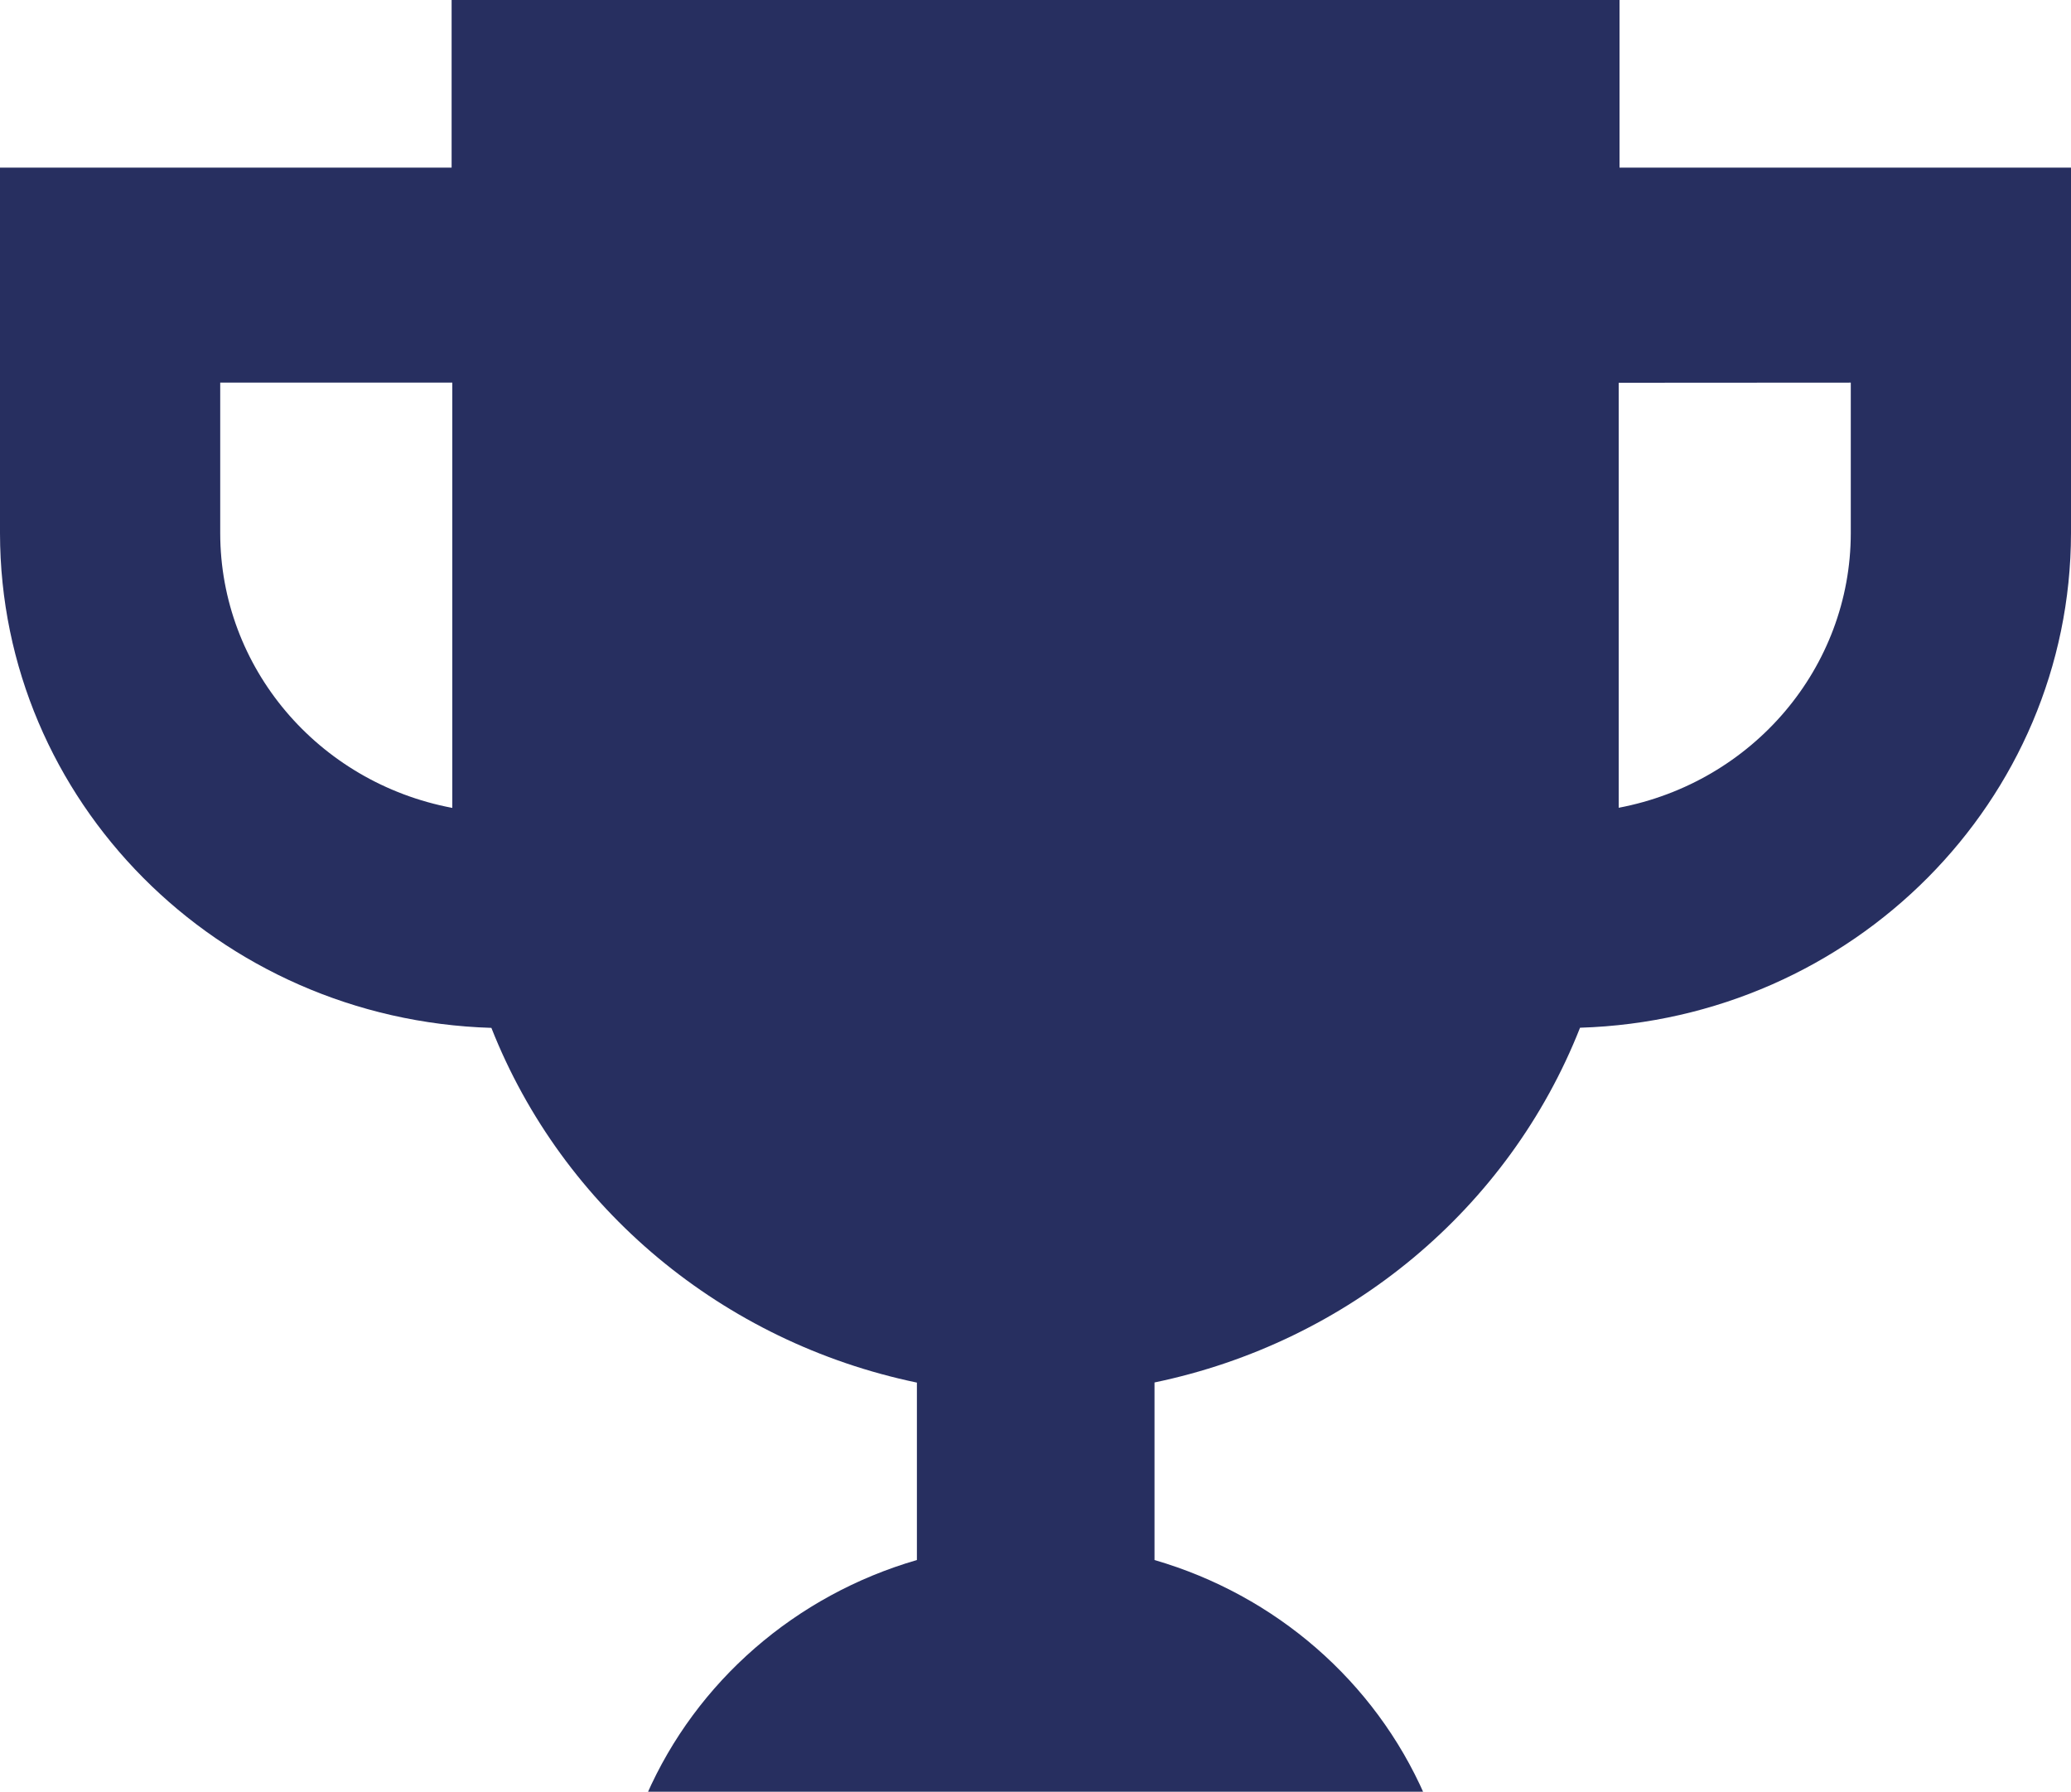 <?xml version="1.0" encoding="utf-8"?>
<!-- Generator: Adobe Illustrator 26.2.1, SVG Export Plug-In . SVG Version: 6.00 Build 0)  -->
<svg version="1.1" xmlns="http://www.w3.org/2000/svg" xmlns:xlink="http://www.w3.org/1999/xlink" x="0px" y="0px"
	 viewBox="0 0 15 12.976" style="enable-background:new 0 0 15 12.976;" xml:space="preserve">
<style type="text/css">
	.st0{fill:url(#FOND_00000128482198113891234150000016149609969952520591_);}
	.st1{fill:url(#FOND_00000021117057560370296350000011880682219458956929_);}
	.st2{fill:#FFF5F7;}
	.st3{fill:url(#FOND_00000090275176470187353710000003836446747318683540_);}
	.st4{fill:url(#FOND_00000066516041288968979620000008907085929261894822_);}
	.st5{fill:url(#FOND_00000032611110408454817370000004470602010415706040_);}
	.st6{fill:url(#FOND_00000149382630218358419900000011631766253636819084_);}
	.st7{fill:url(#FOND_00000097492640460436675060000004417601082802650031_);}
	.st8{fill:url(#FOND_00000142869590664569552960000008544703419369627053_);}
	.st9{fill:url(#FOND_00000126304956736481887650000014073076969719457420_);}
	.st10{fill:url(#FOND_00000000202937579234163940000004360668572237784504_);}
	.st11{fill:url(#FOND_00000026864406577746752170000015443301055393918871_);}
	.st12{fill:#272F60;}
	.st13{fill:#FD657C;}
	.st14{fill:url(#FOND_00000176045298528377195580000000264269716066404247_);}
	.st15{fill:#F4AAB9;}
	.st16{clip-path:url(#Rectangle_10_00000001651053745171697370000015802645916656764038_);}
	.st17{fill:#FB657C;}
	.st18{fill:#FFFFFF;}
	.st19{fill:#FFBCC6;}
	.st20{clip-path:url(#SVGID_00000147907408741480361640000015240643733994391699_);}
	.st21{enable-background:new    ;}
	.st22{fill:#FB657C;stroke:#FD657C;stroke-width:3.835;stroke-linecap:round;stroke-linejoin:round;stroke-miterlimit:1.438;}
	.st23{fill:#FFBCC6;stroke:#FFBCC6;stroke-width:3.835;stroke-linecap:round;stroke-linejoin:round;stroke-miterlimit:1.438;}
	.st24{clip-path:url(#SVGID_00000033365943506038420200000003183065748350602909_);fill:#FB657C;}
	.st25{clip-path:url(#SVGID_00000117673651573374881890000000649918922928635811_);fill:#FFBCC6;}
	.st26{clip-path:url(#SVGID_00000080913660424611255440000015893838286556269247_);fill:#FFBCC6;}
	.st27{clip-path:url(#SVGID_00000021077730872904603230000012184556937624882096_);fill:#FFBCC6;}
	.st28{clip-path:url(#SVGID_00000088812456398706009670000016915350377679091619_);fill:#FFBCC6;}
	.st29{clip-path:url(#SVGID_00000092440720136993119870000012624348443452894648_);fill:#FFBCC6;}
	.st30{clip-path:url(#SVGID_00000140707756506957039680000004833804683000861082_);fill:#FFBCC6;}
	.st31{clip-path:url(#SVGID_00000064315635511545875240000010298022624158384316_);fill:#FFBCC6;}
	.st32{clip-path:url(#SVGID_00000005257047562115311510000007826248607651715512_);fill:#272F60;}
	.st33{clip-path:url(#SVGID_00000005257047562115311510000007826248607651715512_);fill:#FB657C;}
	.st34{clip-path:url(#SVGID_00000005257047562115311510000007826248607651715512_);fill:#FFBCC6;}
	.st35{clip-path:url(#SVGID_00000005257047562115311510000007826248607651715512_);fill:#FFFFFF;}
	.st36{fill:none;}
	.st37{clip-path:url(#SVGID_00000106128539111838039020000013198210848467635618_);fill:#FFFFFF;}
	.st38{clip-path:url(#SVGID_00000141432131880302196460000007280000758086071174_);fill:#FFFFFF;}
	.st39{clip-path:url(#SVGID_00000057145492401587551950000010291741860963642779_);fill:#FFFFFF;}
	.st40{clip-path:url(#SVGID_00000052087097630210186830000010296928719622032810_);fill:#FFFFFF;}
	.st41{clip-path:url(#SVGID_00000151542029610619719690000013080481795649706679_);fill:#FFFFFF;}
	.st42{clip-path:url(#SVGID_00000063593558284524510570000009434866628356825016_);fill:#FFFFFF;}
	.st43{clip-path:url(#SVGID_00000138532739350534449900000016079280688209296526_);fill:#FFFFFF;}
	.st44{clip-path:url(#SVGID_00000132795059307308290550000009411287332829706686_);fill:#FFFFFF;}
	.st45{clip-path:url(#SVGID_00000127728810020807220000000007898538300447081401_);fill:#FFFFFF;}
	.st46{clip-path:url(#SVGID_00000013912272072548432450000018372592275364405414_);fill:#FFFFFF;}
	.st47{clip-path:url(#SVGID_00000058548054038868750090000006013505475619430043_);fill:#FFFFFF;}
	.st48{clip-path:url(#SVGID_00000013899256442224181600000017068682593181416342_);fill:#FFFFFF;}
	.st49{clip-path:url(#SVGID_00000034799623376881688020000006743102844695400077_);fill:#FB657C;}
	.st50{clip-path:url(#SVGID_00000029044627857163553910000015802523502751943610_);fill:#FFFFFF;}
	.st51{clip-path:url(#SVGID_00000155113456150827916310000017685554484763896248_);fill:#FFFFFF;}
	.st52{fill:#FF647B;}
	.st53{fill:#FF657C;}
	.st54{clip-path:url(#SVGID_00000093177407763533299910000017695996817527250866_);}
	.st55{clip-path:url(#SVGID_00000075874006501647133200000006879121427238297245_);}
	.st56{clip-path:url(#SVGID_00000106117767507310318850000000354094631637021883_);}
	.st57{clip-path:url(#SVGID_00000049179503149551426970000002378025709914340250_);}
	.st58{fill:none;stroke:#272E5F;stroke-width:3;}
	.st59{clip-path:url(#SVGID_00000139265200290561750900000004675891740085428371_);}
	.st60{fill:#E94B67;}
	.st61{fill:#FFF5F7;stroke:#272E5F;stroke-width:2;}
	.st62{fill:none;stroke:#272E5F;stroke-width:2;stroke-linecap:round;stroke-linejoin:round;stroke-miterlimit:10;}
	.st63{fill:none;stroke:#272E5F;stroke-width:2;}
	.st64{fill:none;stroke:#272E5F;stroke-width:3;stroke-linecap:round;stroke-linejoin:round;stroke-miterlimit:10;}
	.st65{fill:none;stroke:#142664;stroke-width:2;stroke-linecap:round;stroke-linejoin:round;stroke-miterlimit:10;}
	.st66{clip-path:url(#SVGID_00000033346730591086113030000014904442499557292165_);}
	.st67{clip-path:url(#SVGID_00000045579146501141665680000014244049565317296265_);}
	.st68{clip-path:url(#SVGID_00000181069775608051886240000001956642388418055614_);fill:#FD657C;}
	.st69{clip-path:url(#SVGID_00000024712776329408341580000013176641081678412188_);fill:#FD657C;}
	.st70{clip-path:url(#SVGID_00000163763375713066866760000011279816605673159352_);}
	.st71{clip-path:url(#SVGID_00000080174019136482490380000004524887168920988084_);}
	.st72{clip-path:url(#SVGID_00000148620747011605806490000000766023873620178094_);}
	.st73{fill:none;stroke:#142664;stroke-width:3;stroke-linecap:round;stroke-linejoin:round;}
	.st74{clip-path:url(#SVGID_00000115476982322614484590000002558393108387911059_);}
	.st75{clip-path:url(#SVGID_00000075845764666234818310000016263649261221817782_);}
	.st76{clip-path:url(#SVGID_00000134242660831301971640000015631611406198395302_);}
	.st77{clip-path:url(#SVGID_00000102535289421991786970000013295482780069979550_);}
	.st78{clip-path:url(#SVGID_00000057836053342208262150000000557182294831330746_);}
	.st79{clip-path:url(#SVGID_00000155137680841304420200000014072300788932415626_);}
	.st80{clip-path:url(#SVGID_00000078728415024085052360000006629764016015033533_);}
	.st81{clip-path:url(#SVGID_00000049196820448161095890000008662152380253871542_);}
	.st82{clip-path:url(#SVGID_00000133509508104429888130000008448408900256360597_);}
	.st83{clip-path:url(#SVGID_00000019647392535333335710000015252111351784157065_);}
	.st84{clip-path:url(#SVGID_00000182512653298673017530000011683739834882682556_);}
	.st85{clip-path:url(#SVGID_00000088102712483684520140000008517255692774993845_);}
	.st86{clip-path:url(#SVGID_00000174584182859948643450000014656727128669265025_);}
	.st87{clip-path:url(#SVGID_00000165921222073805798400000007652388546982523580_);}
	.st88{clip-path:url(#SVGID_00000036967910110232598330000003478218324724798354_);}
	.st89{clip-path:url(#SVGID_00000058583368132199321720000013223245801247836302_);}
	.st90{clip-path:url(#SVGID_00000093152250309246378460000003089884594322944188_);}
	.st91{clip-path:url(#SVGID_00000075854633596408838120000011152261624027108992_);}
	.st92{clip-path:url(#SVGID_00000114057543717185299450000016771023607937494917_);}
	.st93{clip-path:url(#SVGID_00000138531905481522840180000015302406333370197161_);}
	.st94{clip-path:url(#SVGID_00000018198394619366617920000003071214733554758839_);}
	.st95{clip-path:url(#SVGID_00000147910088528580379400000002452656934271792059_);}
	.st96{clip-path:url(#SVGID_00000058564593028788511610000004992398876675731621_);}
	.st97{clip-path:url(#SVGID_00000071561975764523923790000014590267669344001724_);}
	.st98{clip-path:url(#SVGID_00000137823867808308790170000000418286429455367046_);}
	.st99{clip-path:url(#SVGID_00000176760217995527626880000017860862959516567695_);}
	.st100{clip-path:url(#SVGID_00000134239894135287285290000017266725913781248953_);}
	.st101{clip-path:url(#SVGID_00000163755144576607819920000000114802592801814943_);}
	.st102{clip-path:url(#SVGID_00000095300391786232570450000012187509610182854076_);}
	.st103{clip-path:url(#SVGID_00000170997145395229660430000011210474462631572392_);}
	.st104{clip-path:url(#SVGID_00000107585152881601344800000010458477644545412789_);}
	.st105{clip-path:url(#SVGID_00000037683504214408670960000016780194173975684771_);}
	.st106{clip-path:url(#SVGID_00000128472160992547507440000004695935149596794039_);}
	.st107{clip-path:url(#SVGID_00000172400547623461060900000008238317831649788835_);}
	.st108{clip-path:url(#SVGID_00000060745972924168010100000011937449033064315525_);}
	.st109{clip-path:url(#SVGID_00000160173687414665235190000011655355253144540048_);}
	.st110{clip-path:url(#SVGID_00000047756085813702670360000003596967869240750227_);}
	.st111{clip-path:url(#SVGID_00000180331585190704103760000007502728477912188073_);}
	.st112{clip-path:url(#SVGID_00000070828793219668566480000013109332757127242652_);}
	.st113{clip-path:url(#SVGID_00000132776093108684274450000013140892536521237135_);}
	.st114{clip-path:url(#SVGID_00000121992171198491784100000013428841933419011200_);}
	.st115{clip-path:url(#SVGID_00000114763522251578322850000012879703822849857969_);}
	.st116{clip-path:url(#SVGID_00000170258033006797286790000012490810729074108335_);}
	.st117{fill:#FFFFFF;stroke:#142664;stroke-width:3;stroke-linecap:round;stroke-linejoin:round;}
	.st118{clip-path:url(#SVGID_00000011017024994552356800000009076572083730582156_);}
	.st119{fill-rule:evenodd;clip-rule:evenodd;fill:#FFBCC6;}
	.st120{fill-rule:evenodd;clip-rule:evenodd;fill:#272F60;}
	.st121{fill-rule:evenodd;clip-rule:evenodd;fill:#FFFFFF;}
	.st122{fill-rule:evenodd;clip-rule:evenodd;fill:#FB657C;}
	.st123{clip-path:url(#SVGID_00000178190917592382053770000001570758881447600298_);}
	.st124{clip-path:url(#SVGID_00000117665144356084561330000009740048319952534958_);}
	.st125{clip-path:url(#SVGID_00000073695237468650241750000014325724690672229817_);}
	.st126{clip-path:url(#SVGID_00000088100358454313443610000011543274386957461634_);}
	.st127{clip-path:url(#SVGID_00000004507429656640112760000002007596328837973896_);}
	.st128{clip-path:url(#SVGID_00000170246589003006120340000016530958516286173616_);}
	.st129{clip-path:url(#SVGID_00000060747701432194047520000001474289908768309397_);}
	.st130{clip-path:url(#SVGID_00000018213656613410280390000017861139363551349911_);}
	.st131{clip-path:url(#SVGID_00000152947658362478746850000005453697839504645803_);}
	.st132{clip-path:url(#SVGID_00000108997454774047431690000005714432797209853841_);}
	.st133{clip-path:url(#SVGID_00000045578309521608074700000017343786399883535005_);}
	.st134{clip-path:url(#SVGID_00000018237210068813337190000001620057777689044115_);}
	.st135{clip-path:url(#SVGID_00000052824117651537039080000003734382939415075748_);}
	.st136{clip-path:url(#SVGID_00000170246014624782718530000008736119492726911113_);}
	.st137{clip-path:url(#SVGID_00000004522692971370743710000014607925397713745293_);}
	.st138{clip-path:url(#SVGID_00000020400412173748584280000009945677927611969726_);}
	.st139{clip-path:url(#SVGID_00000142854476307121737520000014155597378742789559_);}
	.st140{clip-path:url(#SVGID_00000097498510218534346080000002282322930252265628_);}
	.st141{clip-path:url(#SVGID_00000148658716351205360660000011140114020879030429_);}
	.st142{clip-path:url(#SVGID_00000145040819410785298590000004731959685636118705_);}
	.st143{clip-path:url(#SVGID_00000073001167333748869280000009638179781790132158_);}
	.st144{clip-path:url(#SVGID_00000170965040772486753070000007642787317102792592_);}
	.st145{clip-path:url(#SVGID_00000022559968162741110140000012521694954252557735_);}
	.st146{clip-path:url(#SVGID_00000098932175722925221100000010141505606094542527_);}
	.st147{clip-path:url(#SVGID_00000183237473552056914560000003919637971571897754_);}
	.st148{clip-path:url(#SVGID_00000102512138951590052980000008584515109729162133_);}
	.st149{clip-path:url(#SVGID_00000083063490496483848360000004243918553962592442_);}
	.st150{clip-path:url(#SVGID_00000078019111600237565770000017800271167094127766_);}
	.st151{clip-path:url(#SVGID_00000149341611578646602550000004664136389579989425_);}
	.st152{clip-path:url(#SVGID_00000016761117314235021550000005568202144263956383_);}
	.st153{clip-path:url(#SVGID_00000060011578366326113430000010904662757708191642_);}
	.st154{clip-path:url(#SVGID_00000132071727521151276870000013624598256674911366_);}
	.st155{clip-path:url(#SVGID_00000101101430065590517400000010540272792553598099_);}
	.st156{clip-path:url(#SVGID_00000018199106253802521030000007393671465719951762_);}
	.st157{clip-path:url(#SVGID_00000063634210310446736030000001116918195763658888_);}
	.st158{clip-path:url(#SVGID_00000133522176335692618280000016101737137014462643_);}
	.st159{clip-path:url(#SVGID_00000139985511326834047510000014407308303816063130_);}
	.st160{clip-path:url(#SVGID_00000046334891079564550890000009351986797062769300_);}
	.st161{clip-path:url(#SVGID_00000052804815759282698100000009013332201832081042_);}
	.st162{clip-path:url(#SVGID_00000162329823371116625920000016064083636266204844_);}
	.st163{clip-path:url(#SVGID_00000152231883918271868730000009351297868056905914_);}
	.st164{clip-path:url(#SVGID_00000016044556606729780070000001530574376606363069_);}
	.st165{clip-path:url(#SVGID_00000129918562630115926830000016079795741214366646_);}
	.st166{clip-path:url(#SVGID_00000107557778276351849760000015238316938259846289_);}
	.st167{clip-path:url(#SVGID_00000155143770034424032660000017395526586058045374_);}
	.st168{clip-path:url(#SVGID_00000150785229839609929840000008295203557598523063_);}
	.st169{clip-path:url(#SVGID_00000166660371474535189720000009942924527032952965_);}
	.st170{clip-path:url(#SVGID_00000107555427281612568400000007419048415116303751_);}
	.st171{clip-path:url(#SVGID_00000010999714592678826850000004342942395488926633_);}
	.st172{clip-path:url(#SVGID_00000091696013314164464370000017732846888923424955_);}
	.st173{clip-path:url(#SVGID_00000093869809029074107940000013469388571578560957_);}
	.st174{clip-path:url(#SVGID_00000157997672146993163820000005741845168432529575_);}
	.st175{clip-path:url(#SVGID_00000174597651778574378840000005980128180015280024_);}
	.st176{clip-path:url(#SVGID_00000054977397374020887080000006925842708656511913_);}
	.st177{clip-path:url(#SVGID_00000162340019498950737290000004859093510570181547_);}
	.st178{clip-path:url(#SVGID_00000165225213161791563900000001842644094679896452_);}
	.st179{clip-path:url(#SVGID_00000128471483050192473340000010893740647253423252_);}
	.st180{clip-path:url(#SVGID_00000160186236524850118640000005183595235446979518_);}
	.st181{clip-path:url(#SVGID_00000060738250323002369040000016478338397607488427_);}
	.st182{clip-path:url(#SVGID_00000131356777134557011980000001457702521440459394_);}
	.st183{clip-path:url(#SVGID_00000011023796487591016620000003672395666693463467_);}
	.st184{clip-path:url(#SVGID_00000075877276026452329840000013142067362087680145_);}
	.st185{clip-path:url(#SVGID_00000152966997686966664030000011552170970492713150_);}
	.st186{clip-path:url(#SVGID_00000019672767361179381430000014393006289201506735_);}
	.st187{clip-path:url(#SVGID_00000089555469078940035900000016356914960223422878_);}
	.st188{clip-path:url(#SVGID_00000181777825891182289340000011442595357236944782_);}
	.st189{clip-path:url(#SVGID_00000164474459801348513850000006226231575238092674_);}
	.st190{clip-path:url(#SVGID_00000144332310783460821170000004874335260605962641_);}
	.st191{clip-path:url(#SVGID_00000025439512209970847220000000717235807553162117_);}
	.st192{clip-path:url(#SVGID_00000068641470286675506540000001480725031920132514_);}
	.st193{clip-path:url(#SVGID_00000079452210336909527050000014255887720823237536_);}
	.st194{clip-path:url(#SVGID_00000044136157870196802220000012532912829294117023_);}
	.st195{clip-path:url(#SVGID_00000175322041561115031430000000797908223425206713_);}
	.st196{clip-path:url(#SVGID_00000150813588581950988740000008688245102676344456_);}
	.st197{clip-path:url(#SVGID_00000157301088535257281450000005501415304401983365_);}
	.st198{clip-path:url(#SVGID_00000171706348647030393340000011350475327788374170_);}
	.st199{clip-path:url(#SVGID_00000101818829187789154400000005550231661665951123_);}
	.st200{clip-path:url(#SVGID_00000005968884363783364260000002090776769049445032_);}
	.st201{clip-path:url(#SVGID_00000150071697985070152230000016342308905492361366_);}
	.st202{clip-path:url(#SVGID_00000054246289851021846070000002786319504698226569_);}
	.st203{clip-path:url(#SVGID_00000156578526142765386000000016324703472776331185_);}
	.st204{clip-path:url(#SVGID_00000147911878795860373750000012081367553420673199_);}
	.st205{clip-path:url(#SVGID_00000134972070269248237770000018305571806447014572_);}
	.st206{clip-path:url(#SVGID_00000022533424410454790640000001763218967515736715_);}
	.st207{clip-path:url(#SVGID_00000047741407852879295930000003640397957056958610_);}
	.st208{clip-path:url(#SVGID_00000067954027875730819420000012481995225606495672_);}
	.st209{clip-path:url(#SVGID_00000096759877607518599390000010154849666289228700_);}
	.st210{clip-path:url(#SVGID_00000183212116700920009960000006939894696267733403_);}
	.st211{clip-path:url(#SVGID_00000067926967392424230500000006157112755969062031_);}
	.st212{clip-path:url(#SVGID_00000121991522066942753480000014689423881135142046_);}
	.st213{clip-path:url(#SVGID_00000013898669695994961590000017024590662947396737_);}
	.st214{clip-path:url(#SVGID_00000050648734423261959720000014521225764305101464_);}
	.st215{clip-path:url(#SVGID_00000116219727902380585140000016724669506877826955_);}
	.st216{clip-path:url(#SVGID_00000181794059375415301090000001779684208776603016_);}
	.st217{clip-path:url(#SVGID_00000055684815011339486080000005737915211400305799_);}
	.st218{clip-path:url(#SVGID_00000052813857861431713800000014518184294378750131_);}
	.st219{clip-path:url(#SVGID_00000180338228467328058010000001200478106744276921_);}
	.st220{clip-path:url(#SVGID_00000092414096902035071770000012160287249810912641_);}
	.st221{clip-path:url(#SVGID_00000122691708463197427650000004478665418508084413_);}
	.st222{clip-path:url(#SVGID_00000103251229972529986380000010587750825338982072_);}
	.st223{clip-path:url(#SVGID_00000145018558000019927880000014080402823126619792_);}
	.st224{clip-path:url(#SVGID_00000000923489874179487770000010895727253409398457_);}
	.st225{clip-path:url(#SVGID_00000023967158771375929550000000885121201154810787_);}
	.st226{clip-path:url(#SVGID_00000134243064112629441350000002570186536481968287_);}
	.st227{clip-path:url(#SVGID_00000112603051350543592650000008763848650525928123_);}
	.st228{clip-path:url(#SVGID_00000160164204023447467640000016383396877277544626_);}
	.st229{clip-path:url(#SVGID_00000119111604826234808050000013450698418188258477_);}
	.st230{clip-path:url(#SVGID_00000024694145995565909550000001463088316627656864_);}
	.st231{clip-path:url(#SVGID_00000031171993861744781010000012492848975761634442_);}
	.st232{clip-path:url(#SVGID_00000095336170569188632370000005408340662150818741_);}
	.st233{clip-path:url(#SVGID_00000070805315555540832700000007294353364680854707_);}
	.st234{clip-path:url(#SVGID_00000005982619605261763200000007697477855926034605_);}
	.st235{clip-path:url(#SVGID_00000176742525239036854190000010336662718982500021_);}
	.st236{clip-path:url(#SVGID_00000113354280547915424240000010226277007435463818_);}
	.st237{clip-path:url(#SVGID_00000008145338218094287950000008951348480072801438_);}
	.st238{clip-path:url(#SVGID_00000008123955720236728280000005789805231467202451_);}
	.st239{clip-path:url(#SVGID_00000128460859138466107540000006754655745325819327_);}
	.st240{clip-path:url(#SVGID_00000182487306399868004220000013990991969485175710_);}
	.st241{clip-path:url(#SVGID_00000003813378163749894240000013891935580948097963_);}
	.st242{clip-path:url(#SVGID_00000062906396940461513340000010665778048251157132_);}
	.st243{clip-path:url(#SVGID_00000168806873631062708970000014305478442169582762_);}
	.st244{clip-path:url(#SVGID_00000037678984081981875820000011453154360625488051_);}
	.st245{clip-path:url(#SVGID_00000151502730351909784340000008697731963136518561_);}
	.st246{clip-path:url(#SVGID_00000155826391689886819660000015371817014361661827_);}
	.st247{clip-path:url(#SVGID_00000021830774954747603070000005658339465716993410_);}
	.st248{clip-path:url(#SVGID_00000119822897972672531580000007500888850746101378_);}
	.st249{clip-path:url(#SVGID_00000096761374459609658450000009561924236714275733_);}
	.st250{clip-path:url(#SVGID_00000158002782948093474270000008242691297128537472_);}
	.st251{clip-path:url(#SVGID_00000030485648637992253970000005500521253605995694_);}
	.st252{clip-path:url(#SVGID_00000030467395805049209300000014032049424430915003_);}
	.st253{fill:#E94966;}
	.st254{fill:#13224F;}
	.st255{fill:url(#);}
	.st256{clip-path:url(#SVGID_00000183249649716572924490000008203519879497211066_);}
	.st257{fill:#FFCE00;}
	.st258{fill-rule:evenodd;clip-rule:evenodd;fill:#FD657C;}
	.st259{clip-path:url(#SVGID_00000153707793904248955720000005242188097157800862_);}
	.st260{fill:url(#SVGID_00000132807742310268561040000004418513787640370603_);}
	.st261{fill:#FFFFFF;stroke:#FFFFFF;stroke-width:10;}
	.st262{fill:none;stroke:#272F60;stroke-width:3;stroke-linecap:round;stroke-linejoin:round;}
	.st263{clip-path:url(#SVGID_00000018927208088434277980000000730425240042377650_);}
	.st264{fill:none;stroke:#FFFFFF;stroke-width:5;}
	.st265{fill:#3580F8;}
	.st266{clip-path:url(#SVGID_00000161625006737675292000000011222946117221979069_);}
	.st267{fill:#FDF2F5;}
	.st268{clip-path:url(#SVGID_00000065035729039824289220000009265208461007152035_);}
	.st269{fill:#44C400;}
	.st270{clip-path:url(#SVGID_00000012458424305078255370000015180902644120194969_);}
	.st271{clip-path:url(#SVGID_00000170987292281057264260000010268898891350555295_);}
	.st272{clip-path:url(#SVGID_00000039113682727375365020000014551067287186488999_);}
	.st273{fill:#F1AAB9;}
	.st274{fill:#E34C6A;}
	.st275{clip-path:url(#SVGID_00000052085387681825427980000016271441220899186077_);}
	.st276{clip-path:url(#SVGID_00000046334025781618588810000011341594143032269698_);}
	.st277{clip-path:url(#SVGID_00000065791875745072175600000015556974919914615179_);}
	.st278{clip-path:url(#SVGID_00000076573021186674320460000003208890232760052917_);}
	.st279{clip-path:url(#SVGID_00000132790766458529907220000013317469312320676276_);}
	.st280{clip-path:url(#SVGID_00000116931169153395965470000000069272894185582269_);}
	.st281{clip-path:url(#SVGID_00000174580612696837978820000005928144450756319894_);}
	.st282{clip-path:url(#SVGID_00000104677104684177836360000010023919657284172445_);}
	.st283{display:none;}
	.st284{display:inline;}
	.st285{display:inline;enable-background:new    ;}
	.st286{clip-path:url(#SVGID_00000062874797801616583320000002167531885363863192_);}
	.st287{clip-path:url(#SVGID_00000148633559064128604220000000845162808790505884_);}
	.st288{clip-path:url(#SVGID_00000023243549923002457400000015333427996379546282_);}
	.st289{clip-path:url(#SVGID_00000174582061568180496330000000378968131506905777_);}
	.st290{fill:none;stroke:#FFFFFF;stroke-miterlimit:10;}
	.st291{clip-path:url(#SVGID_00000034083800314740279860000006967498305099117228_);}
	.st292{clip-path:url(#SVGID_00000019637157607417308860000005086190019487959691_);}
	.st293{clip-path:url(#SVGID_00000073003349912608738040000014827431801650934960_);}
	.st294{clip-path:url(#SVGID_00000055700582664307086480000017796500842346889919_);}
	.st295{clip-path:url(#SVGID_00000018923804257419096570000010415669114567405456_);}
	.st296{clip-path:url(#SVGID_00000044888466139339367950000015449490345865927841_);}
	.st297{clip-path:url(#SVGID_00000029736483411964917410000001774908041517042109_);}
	.st298{clip-path:url(#SVGID_00000081637722779498983350000008788840135463260853_);}
	.st299{clip-path:url(#SVGID_00000152254339575548966530000011516934789937633699_);}
	.st300{clip-path:url(#SVGID_00000071547450181645296610000014768999874238137000_);}
	.st301{clip-path:url(#SVGID_00000063629473305052811960000006982015105357158321_);}
	.st302{clip-path:url(#SVGID_00000177458323402126753250000014873224231662228149_);}
	.st303{clip-path:url(#SVGID_00000142153264758381947600000016433566764560668039_);}
	.st304{clip-path:url(#SVGID_00000046339852901805532140000001818226426397753524_);}
	.st305{clip-path:url(#SVGID_00000071538387749414773380000005836260319673966979_);}
	.st306{clip-path:url(#SVGID_00000096750098223595743590000012849690107119020936_);}
	.st307{fill:none;stroke:#142664;stroke-width:4.002;stroke-linecap:round;stroke-linejoin:round;stroke-miterlimit:4.002;}
	.st308{clip-path:url(#SVGID_00000129909748535640632380000013671450093434608279_);}
	.st309{clip-path:url(#SVGID_00000090983688350271732340000014158694070151196605_);}
	.st310{clip-path:url(#SVGID_00000034064251152762091780000001208669988640432039_);}
	.st311{clip-path:url(#SVGID_00000142150220174879153540000006020890711053702565_);}
	.st312{clip-path:url(#SVGID_00000140697009891712209320000012213208082210770844_);}
	.st313{clip-path:url(#SVGID_00000011718115282240686450000007283949493018894267_);}
	.st314{clip-path:url(#SVGID_00000106866808903881911800000018286912938981690023_);}
	.st315{clip-path:url(#SVGID_00000039123379208516237570000014239229053943958949_);}
	.st316{clip-path:url(#SVGID_00000068653684203642635610000001219839878850995617_);}
	.st317{clip-path:url(#SVGID_00000054232797154571160880000006966790093337079975_);}
	.st318{clip-path:url(#SVGID_00000006674616522730596390000010000414793403161476_);}
	.st319{clip-path:url(#SVGID_00000163784261677723583790000004933212141045783465_);}
	.st320{clip-path:url(#SVGID_00000173154966021594782420000015269979817846433451_);}
	.st321{clip-path:url(#SVGID_00000102525481877144454040000009952734490788846978_);}
	.st322{clip-path:url(#SVGID_00000159433899969813911280000010840922100937967252_);}
	.st323{clip-path:url(#SVGID_00000154389887842199180080000005392834822218111652_);}
	.st324{clip-path:url(#SVGID_00000015348156204743414160000003381597396315433859_);fill:#FD657C;}
	.st325{clip-path:url(#SVGID_00000015348156204743414160000003381597396315433859_);fill:#272F60;}
</style>
<g id="FONDS">
</g>
<g id="ILLUSTRATIONS">
	<path id="Tracé_6987" class="st12" d="M0,3.862C0.002,5.799,1.577,7.384,3.559,7.444
		c0.517,1.31,1.676,2.276,3.082,2.569v1.285C5.762,11.553,5.044,12.177,4.683,13
		h5.635c-0.361-0.823-1.078-1.447-1.956-1.702v-1.286
		c1.406-0.292,2.565-1.258,3.082-2.569C13.423,7.382,14.997,5.798,15,3.862V1.214
		h-3.27V0H3.271v1.214H0V3.862z M13.405,2.771V3.862
		c-0.001,0.97-0.706,1.803-1.681,1.988V2.772L13.405,2.771z M1.595,2.771h1.681
		v3.08C2.301,5.667,1.596,4.833,1.595,3.862L1.595,2.771z"/>
</g>
<g id="TEXTES_FR" class="st283">
</g>
<g id="TEXTES_GB">
</g>
<g id="Calque_5">
</g>
</svg>
